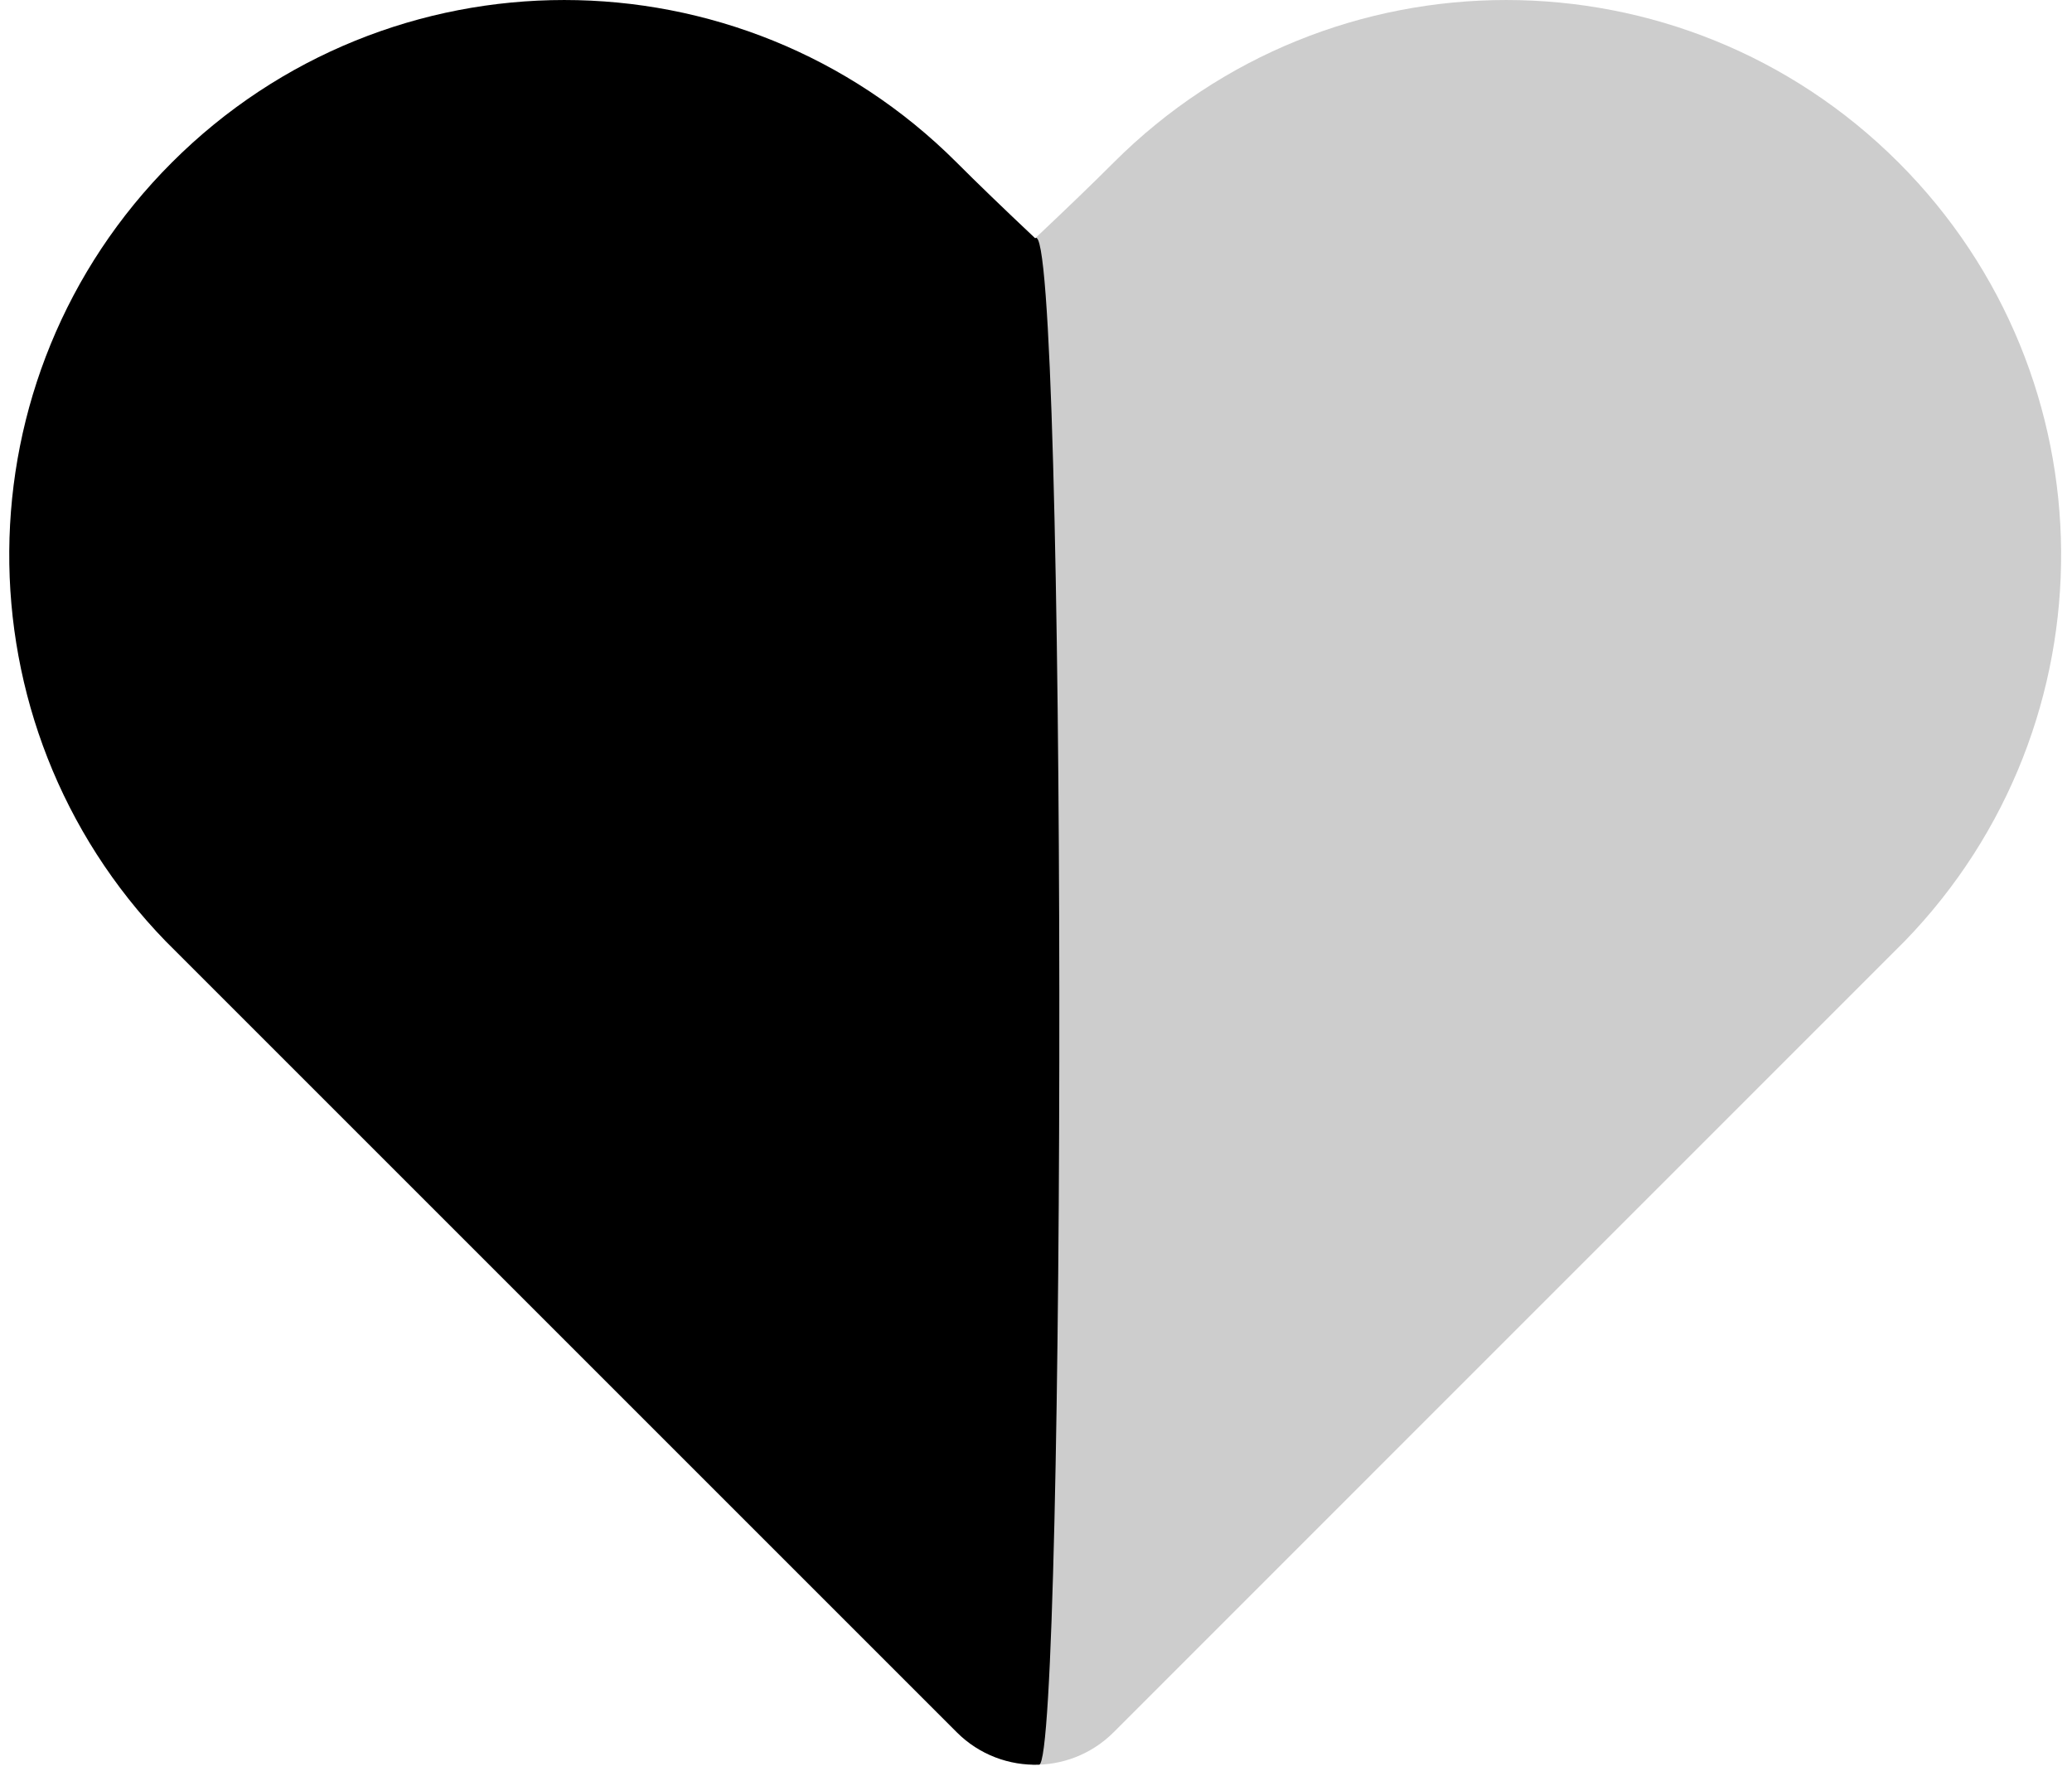 <?xml version="1.0" encoding="UTF-8"?>
<svg width="56px" height="48px" viewBox="0 0 56 48" version="1.1" xmlns="http://www.w3.org/2000/svg" xmlns:xlink="http://www.w3.org/1999/xlink">
    <title>icons_filled_like_finder</title>
    <g id="页面-1" stroke="none" stroke-width="1" fill="none" fill-rule="evenodd">
        <g id="icons_filled_like_finder" fill="#000000" fill-rule="nonzero">
            <path d="M27.978,6.44 C28.844,5.624 29.551,4.942 30.099,4.393 C35.957,-1.464 45.455,-1.464 51.313,4.393 C57.116,10.197 57.17,19.572 51.475,25.442 L30.099,46.82 C29.495,47.424 28.697,47.717 27.905,47.698 C27.162,47.68 27.112,5.624 27.978,6.44 Z" id="Combined-Shape" opacity="0.197"></path>
            <path d="M4.644,4.393 C10.501,-1.464 19.999,-1.464 25.857,4.393 C26.405,4.942 27.112,5.624 27.978,6.44 C28.844,5.624 28.816,47.671 28.084,47.697 C27.281,47.725 26.469,47.433 25.857,46.82 L4.48,25.443 C-1.214,19.572 -1.16,10.197 4.644,4.393 Z" id="Combined-Shape"></path>
        </g>
    </g>
</svg>